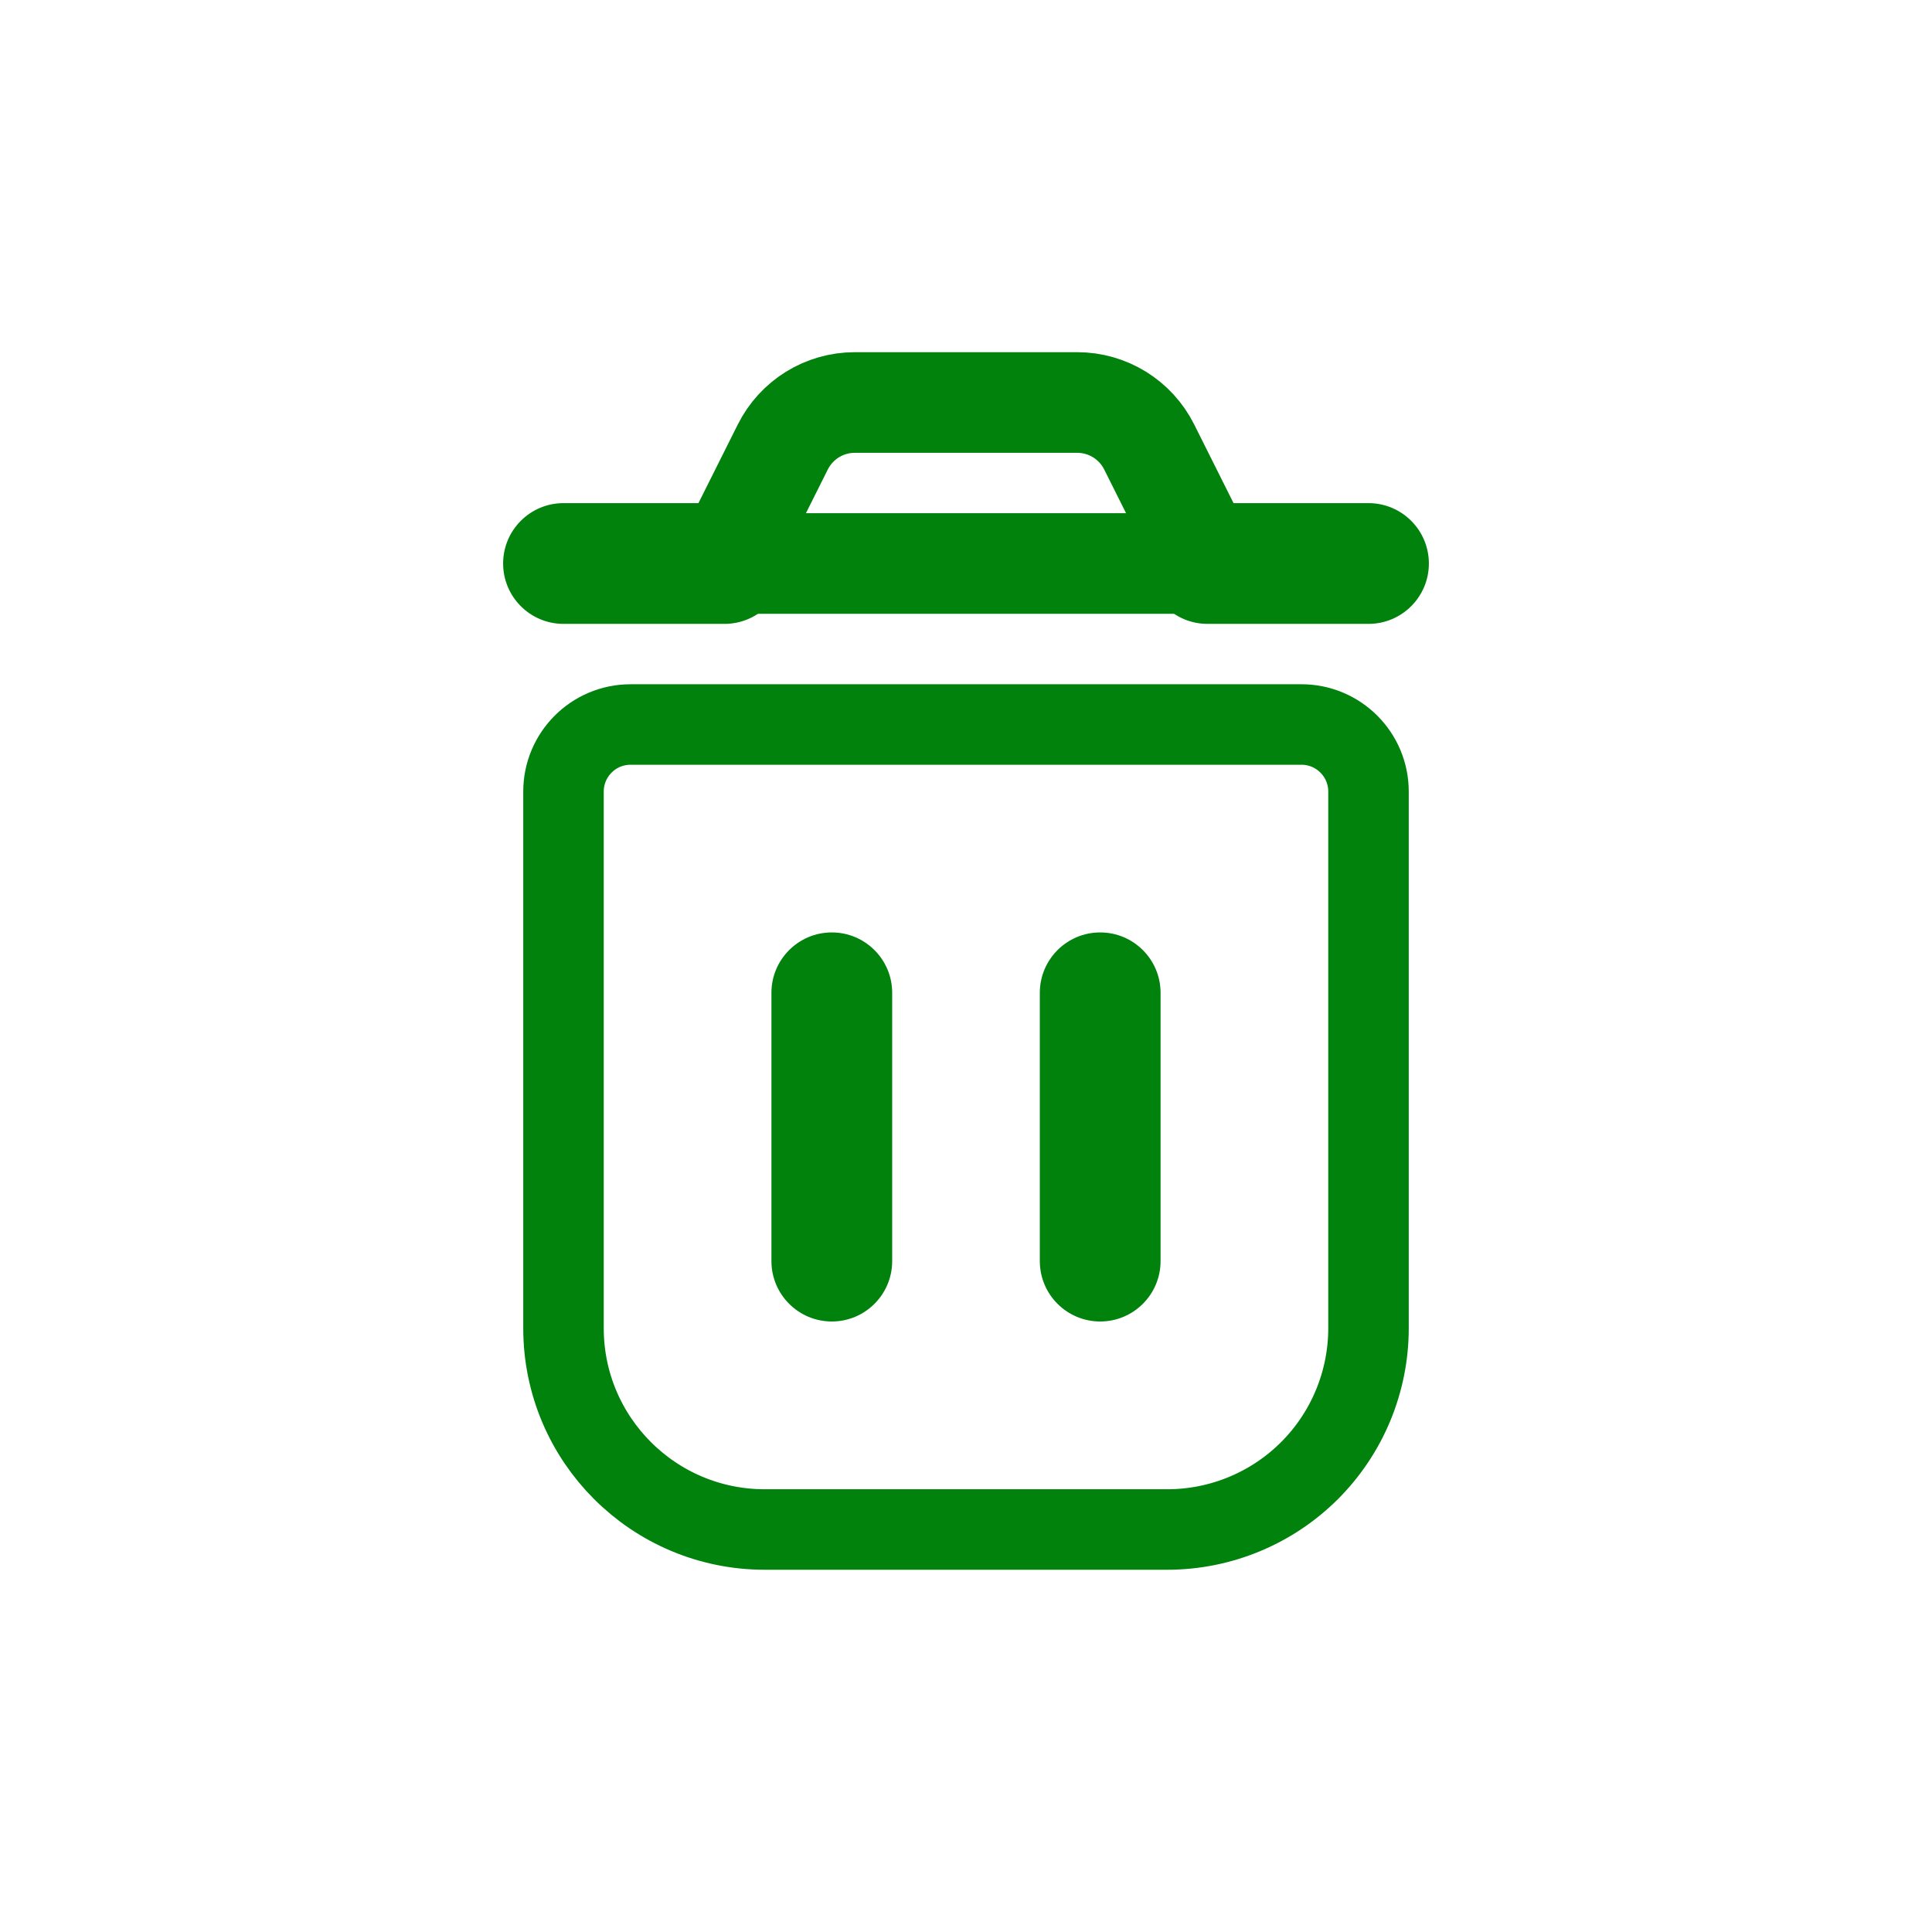 <svg width="48" height="48" viewBox="0 0 48 48" fill="none" xmlns="http://www.w3.org/2000/svg">
  <path fill-rule="evenodd" clip-rule="evenodd" d="M32.334 18H15.666C14.746 18 14 18.746 14 19.666V33C14 35.761 16.239 38 19 38H29C30.326 38 31.598 37.473 32.536 36.536C33.473 35.598 34 34.326 34 33V19.666C34 18.746 33.254 18 32.334 18Z" stroke="#00820D" stroke-width="2" stroke-linecap="round" stroke-linejoin="round" />
  <path fill-rule="evenodd" clip-rule="evenodd" d="M30 14L28.552 11.106C28.213 10.428 27.521 10 26.764 10H21.236C20.479 10 19.787 10.428 19.448 11.106L18 14H30Z" stroke="#00820D" stroke-width="2.5" stroke-linecap="round" stroke-linejoin="round" />
  <path d="M22.166 24.666C22.166 23.838 21.494 23.166 20.666 23.166C19.838 23.166 19.166 23.838 19.166 24.666H22.166ZM19.166 31.332C19.166 32.16 19.838 32.832 20.666 32.832C21.494 32.832 22.166 32.16 22.166 31.332H19.166ZM28.834 24.666C28.834 23.838 28.162 23.166 27.334 23.166C26.506 23.166 25.834 23.838 25.834 24.666H28.834ZM25.834 31.332C25.834 32.16 26.506 32.832 27.334 32.832C28.162 32.832 28.834 32.16 28.834 31.332H25.834ZM30 12.5C29.172 12.5 28.5 13.172 28.5 14C28.5 14.828 29.172 15.5 30 15.5V12.5ZM34 15.5C34.828 15.5 35.5 14.828 35.5 14C35.5 13.172 34.828 12.5 34 12.5V15.5ZM18 15.5C18.828 15.5 19.5 14.828 19.5 14C19.5 13.172 18.828 12.5 18 12.5V15.5ZM14 12.5C13.172 12.5 12.5 13.172 12.5 14C12.5 14.828 13.172 15.5 14 15.5V12.5ZM19.166 24.666V31.332H22.166V24.666H19.166ZM25.834 24.666V31.332H28.834V24.666H25.834ZM30 15.5H34V12.5H30V15.5ZM18 12.5H14V15.5H18V12.5Z" fill="#00820D" />
</svg>